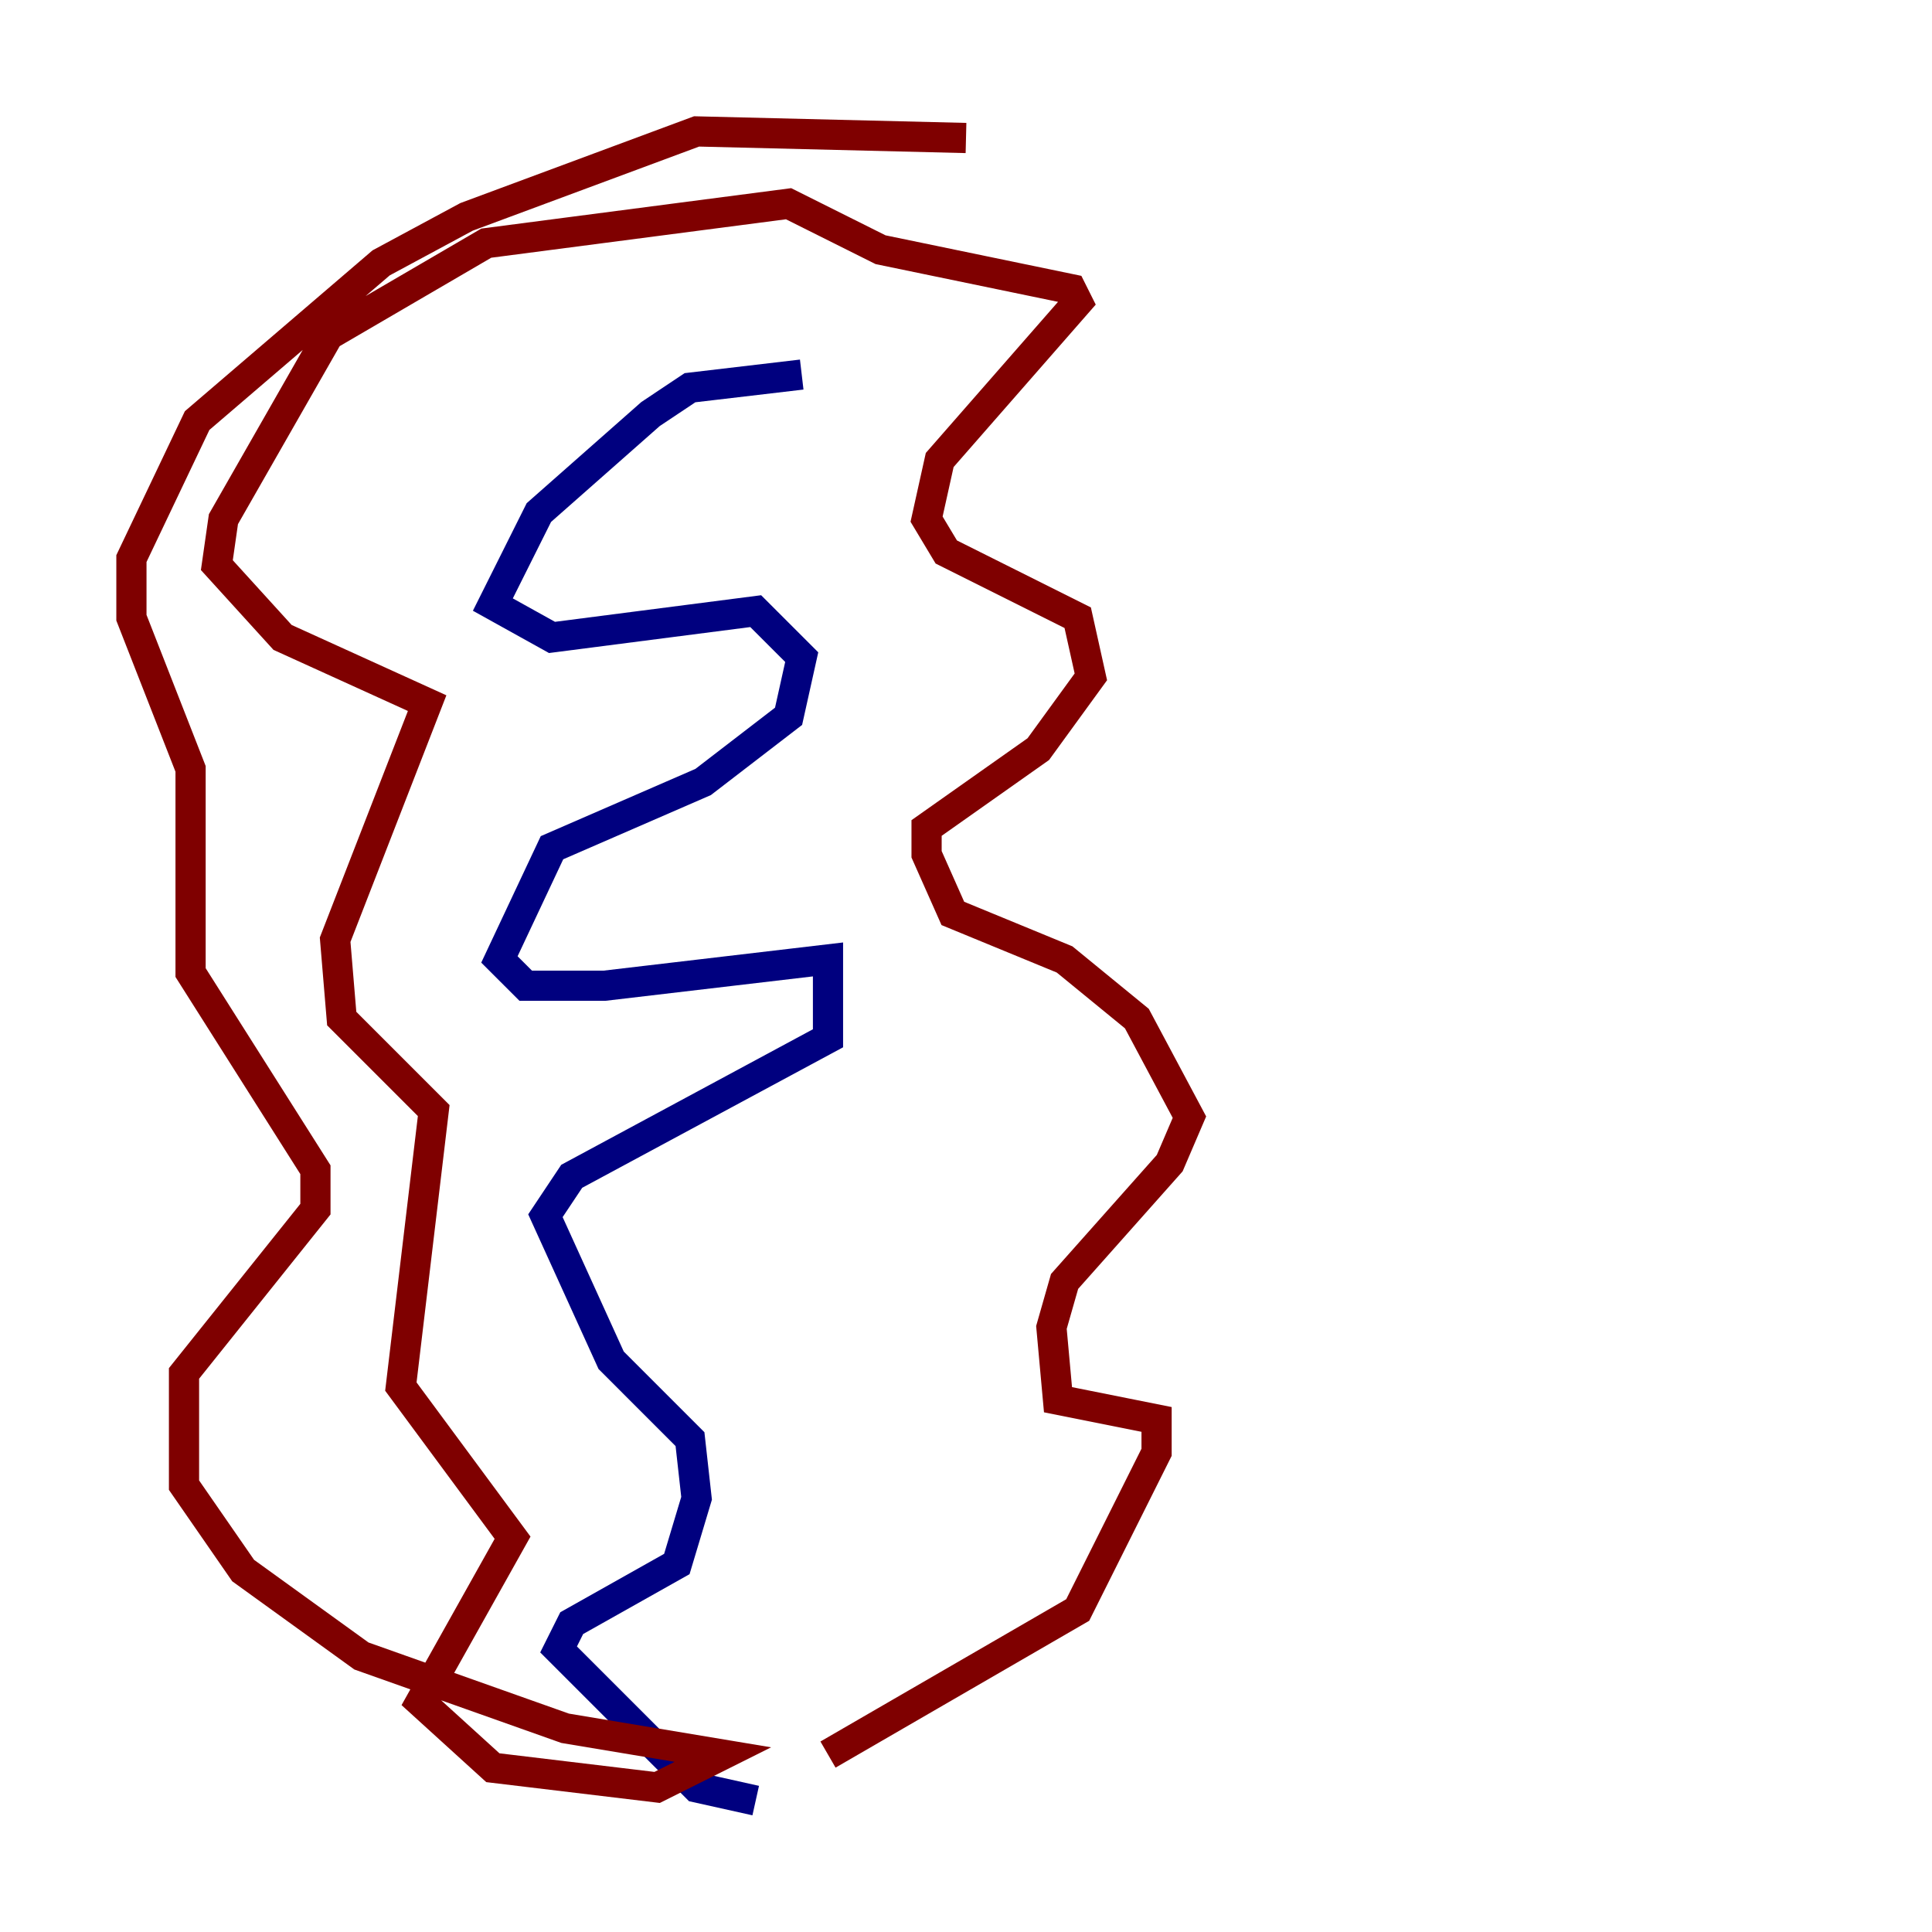 <?xml version="1.0" encoding="utf-8" ?>
<svg baseProfile="tiny" height="128" version="1.2" viewBox="0,0,128,128" width="128" xmlns="http://www.w3.org/2000/svg" xmlns:ev="http://www.w3.org/2001/xml-events" xmlns:xlink="http://www.w3.org/1999/xlink"><defs /><polyline fill="none" points="53.116,24.816 45.714,25.687 43.102,27.429 35.701,33.959 32.653,40.054 36.571,42.231 50.068,40.49 53.116,43.537 52.245,47.456 46.585,51.809 36.571,56.163 33.088,63.565 34.83,65.306 40.054,65.306 54.857,63.565 54.857,68.789 37.878,77.932 36.136,80.544 40.49,90.122 45.714,95.347 46.15,99.265 44.843,103.619 37.878,107.537 37.007,109.279 46.15,118.422 50.068,119.293" stroke="#00007f" stroke-width="2" /><polyline fill="none" points="54.857,116.245 71.401,106.667 76.626,96.218 76.626,94.041 70.095,92.735 69.66,87.946 70.531,84.898 77.497,77.061 78.803,74.014 75.32,67.483 70.531,63.565 63.129,60.517 61.388,56.599 61.388,54.857 68.789,49.633 72.272,44.843 71.401,40.925 62.694,36.571 61.388,34.395 62.258,30.476 71.401,20.027 70.966,19.157 58.34,16.544 52.245,13.497 32.218,16.109 21.769,22.204 14.803,34.395 14.367,37.442 18.721,42.231 28.299,46.585 22.204,62.258 22.64,67.483 28.735,73.578 26.558,91.864 33.959,101.878 27.864,112.762 32.653,117.116 43.537,118.422 47.891,116.245 37.442,114.503 23.946,109.714 16.109,104.054 12.191,98.395 12.191,90.993 20.898,80.109 20.898,77.497 12.626,64.435 12.626,50.939 8.707,40.925 8.707,37.007 13.061,27.864 25.252,17.415 30.912,14.367 46.15,8.707 64.0,9.143" stroke="#7f0000" stroke-width="2" /></svg>
